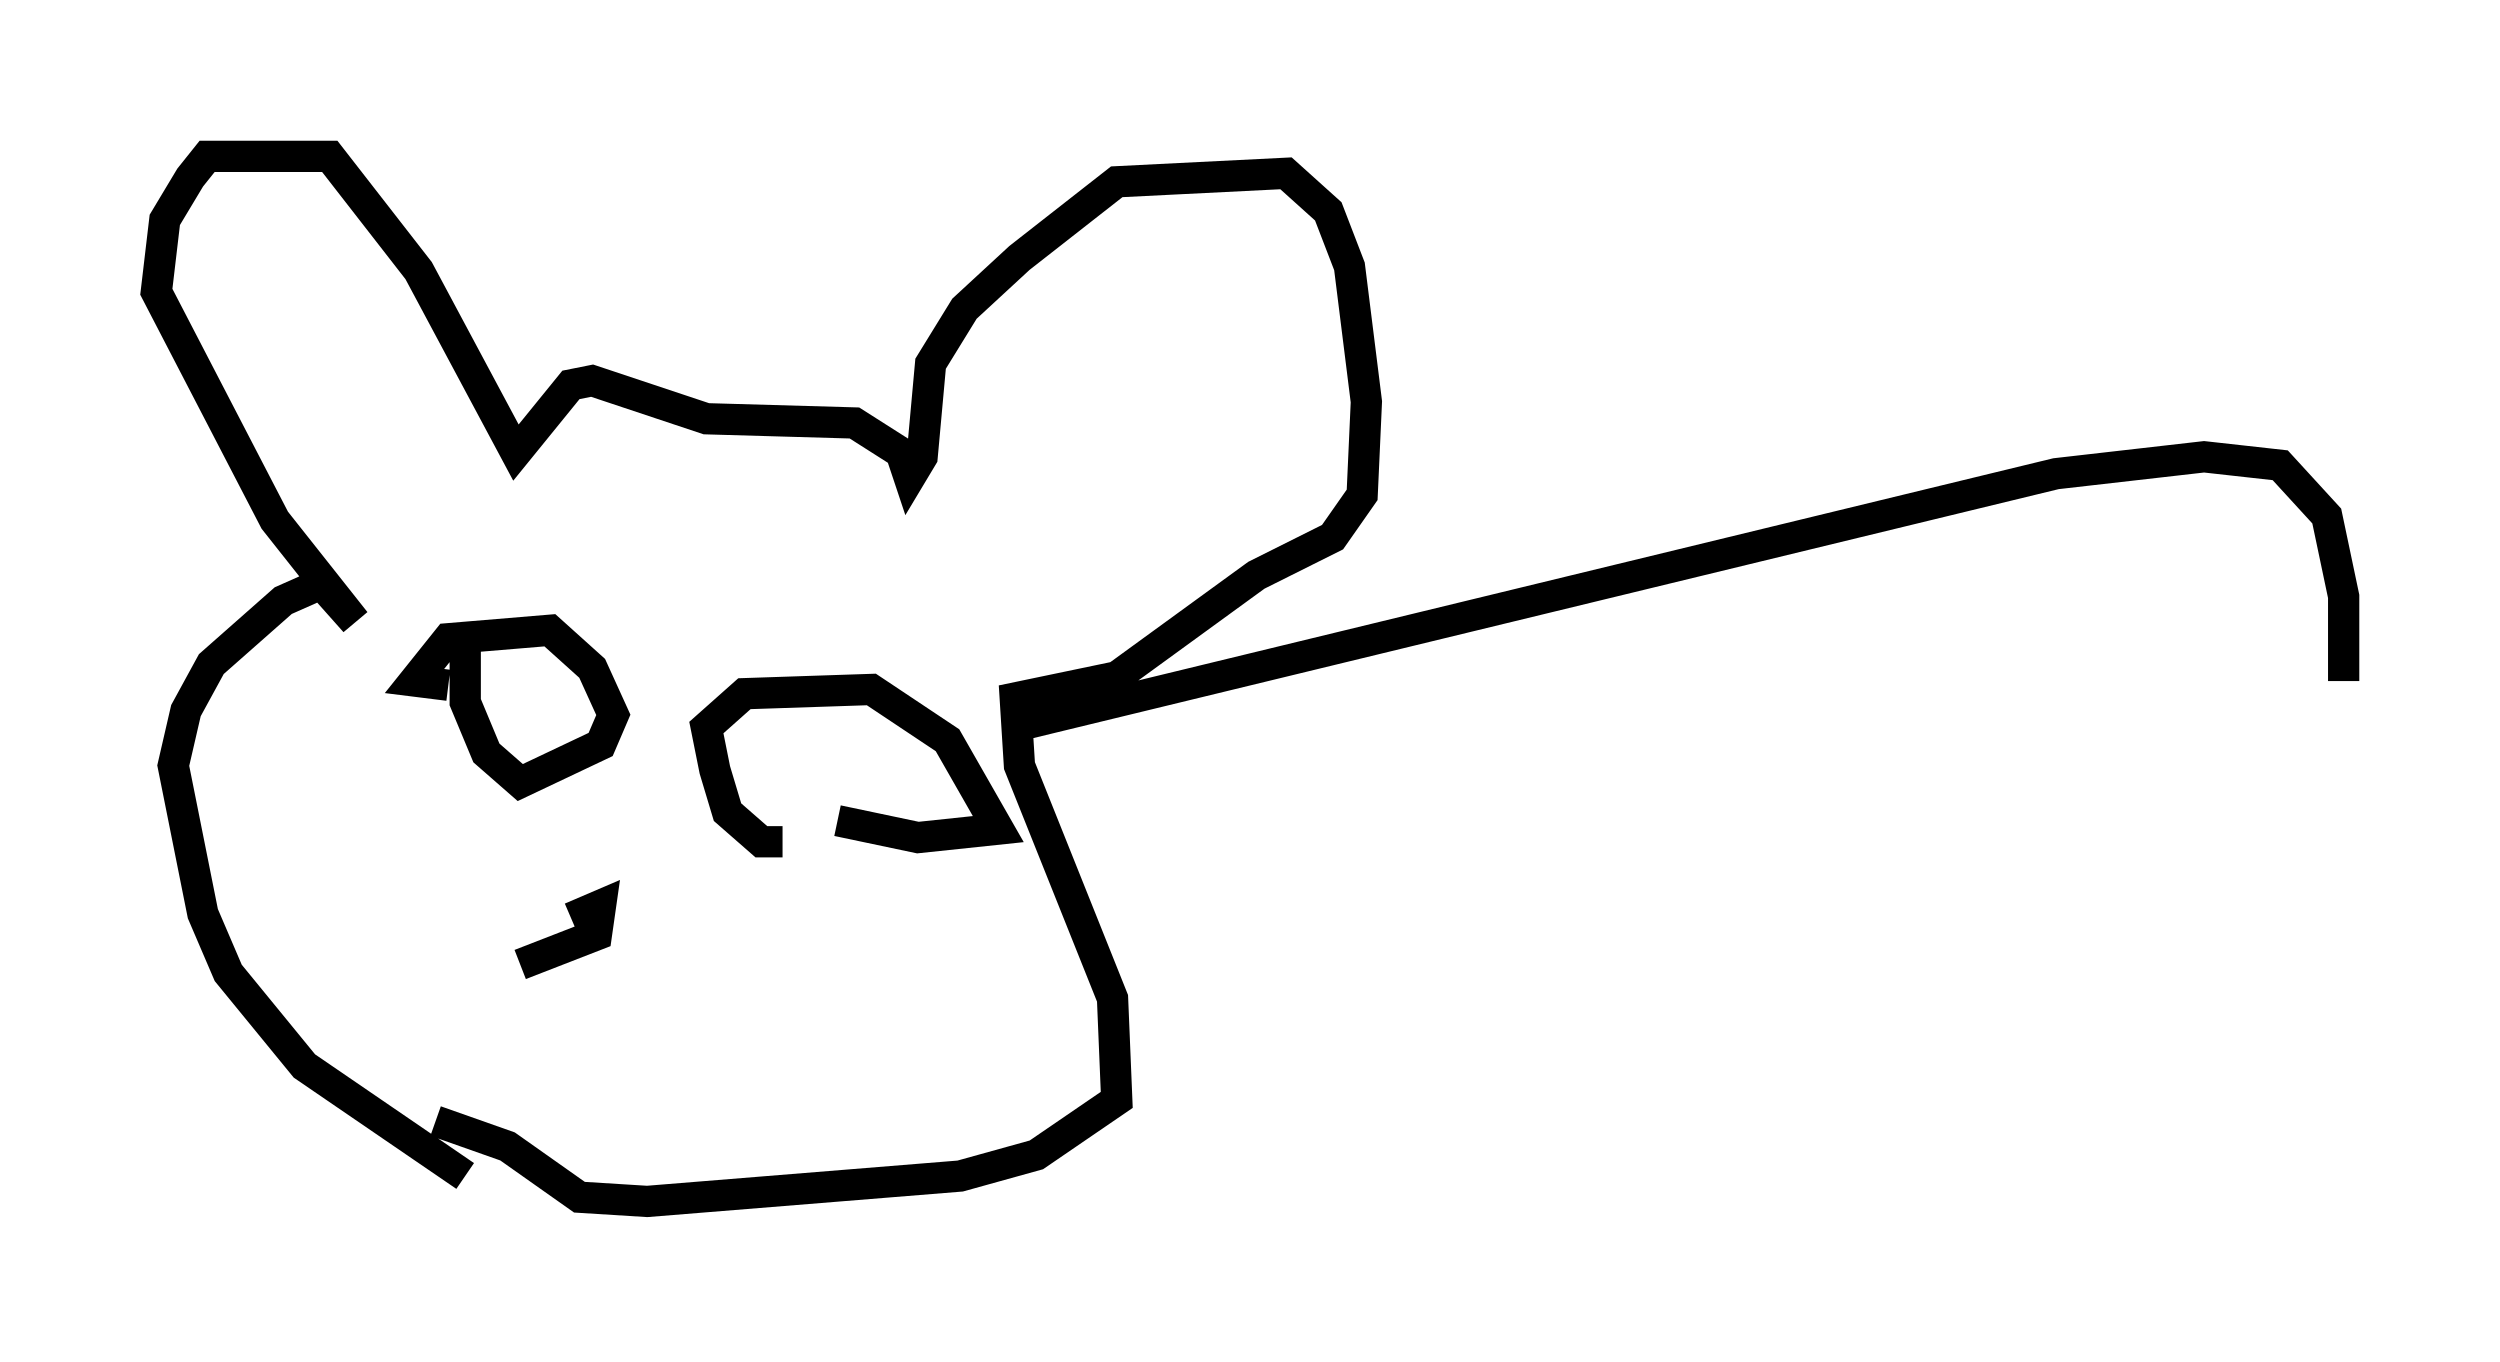 <?xml version="1.0" encoding="utf-8" ?>
<svg baseProfile="full" height="43.559" version="1.1" width="79.959" xmlns="http://www.w3.org/2000/svg" xmlns:ev="http://www.w3.org/2001/xml-events" xmlns:xlink="http://www.w3.org/1999/xlink"><defs /><rect fill="white" height="43.559" width="79.959" x="0" y="0" /><path d="M18.126, 38.559 m-3.248, -0.947 l-5.142, -3.518 -2.436, -2.977 l-0.812, -1.894 -0.947, -4.736 l0.406, -1.759 0.812, -1.488 l2.3, -2.03 1.218, -0.541 l1.083, 1.218 -2.571, -3.248 l-3.789, -7.307 0.271, -2.3 l0.812, -1.353 0.541, -0.677 l3.924, 0.0 2.842, 3.654 l3.112, 5.819 1.759, -2.165 l0.677, -0.135 3.654, 1.218 l4.736, 0.135 1.488, 0.947 l0.271, 0.812 0.406, -0.677 l0.271, -2.977 1.083, -1.759 l1.759, -1.624 3.112, -2.436 l5.413, -0.271 1.353, 1.218 l0.677, 1.759 0.541, 4.33 l-0.135, 2.977 -0.947, 1.353 l-2.436, 1.218 -4.465, 3.248 l-3.248, 0.677 0.135, 2.165 l2.977, 7.442 0.135, 3.248 l-2.571, 1.759 -2.436, 0.677 l-10.013, 0.812 -2.165, -0.135 l-2.3, -1.624 -2.3, -0.812 m0.406, -13.938 l-1.083, -0.135 1.083, -1.353 l3.248, -0.271 1.353, 1.218 l0.677, 1.488 -0.406, 0.947 l-2.571, 1.218 -1.083, -0.947 l-0.677, -1.624 0.0, -1.624 m10.149, 6.089 l-0.677, 0.0 -1.083, -0.947 l-0.406, -1.353 -0.271, -1.353 l1.218, -1.083 4.059, -0.135 l2.436, 1.624 1.624, 2.842 l-2.571, 0.271 -2.571, -0.541 m-8.525, 3.112 l0.947, -0.406 -0.135, 0.947 l-2.436, 0.947 m16.238, -7.713 l32.882, -7.984 4.736, -0.541 l2.436, 0.271 1.488, 1.624 l0.541, 2.571 0.0, 2.706 " fill="none" stroke="black" stroke-width="1" /></svg>